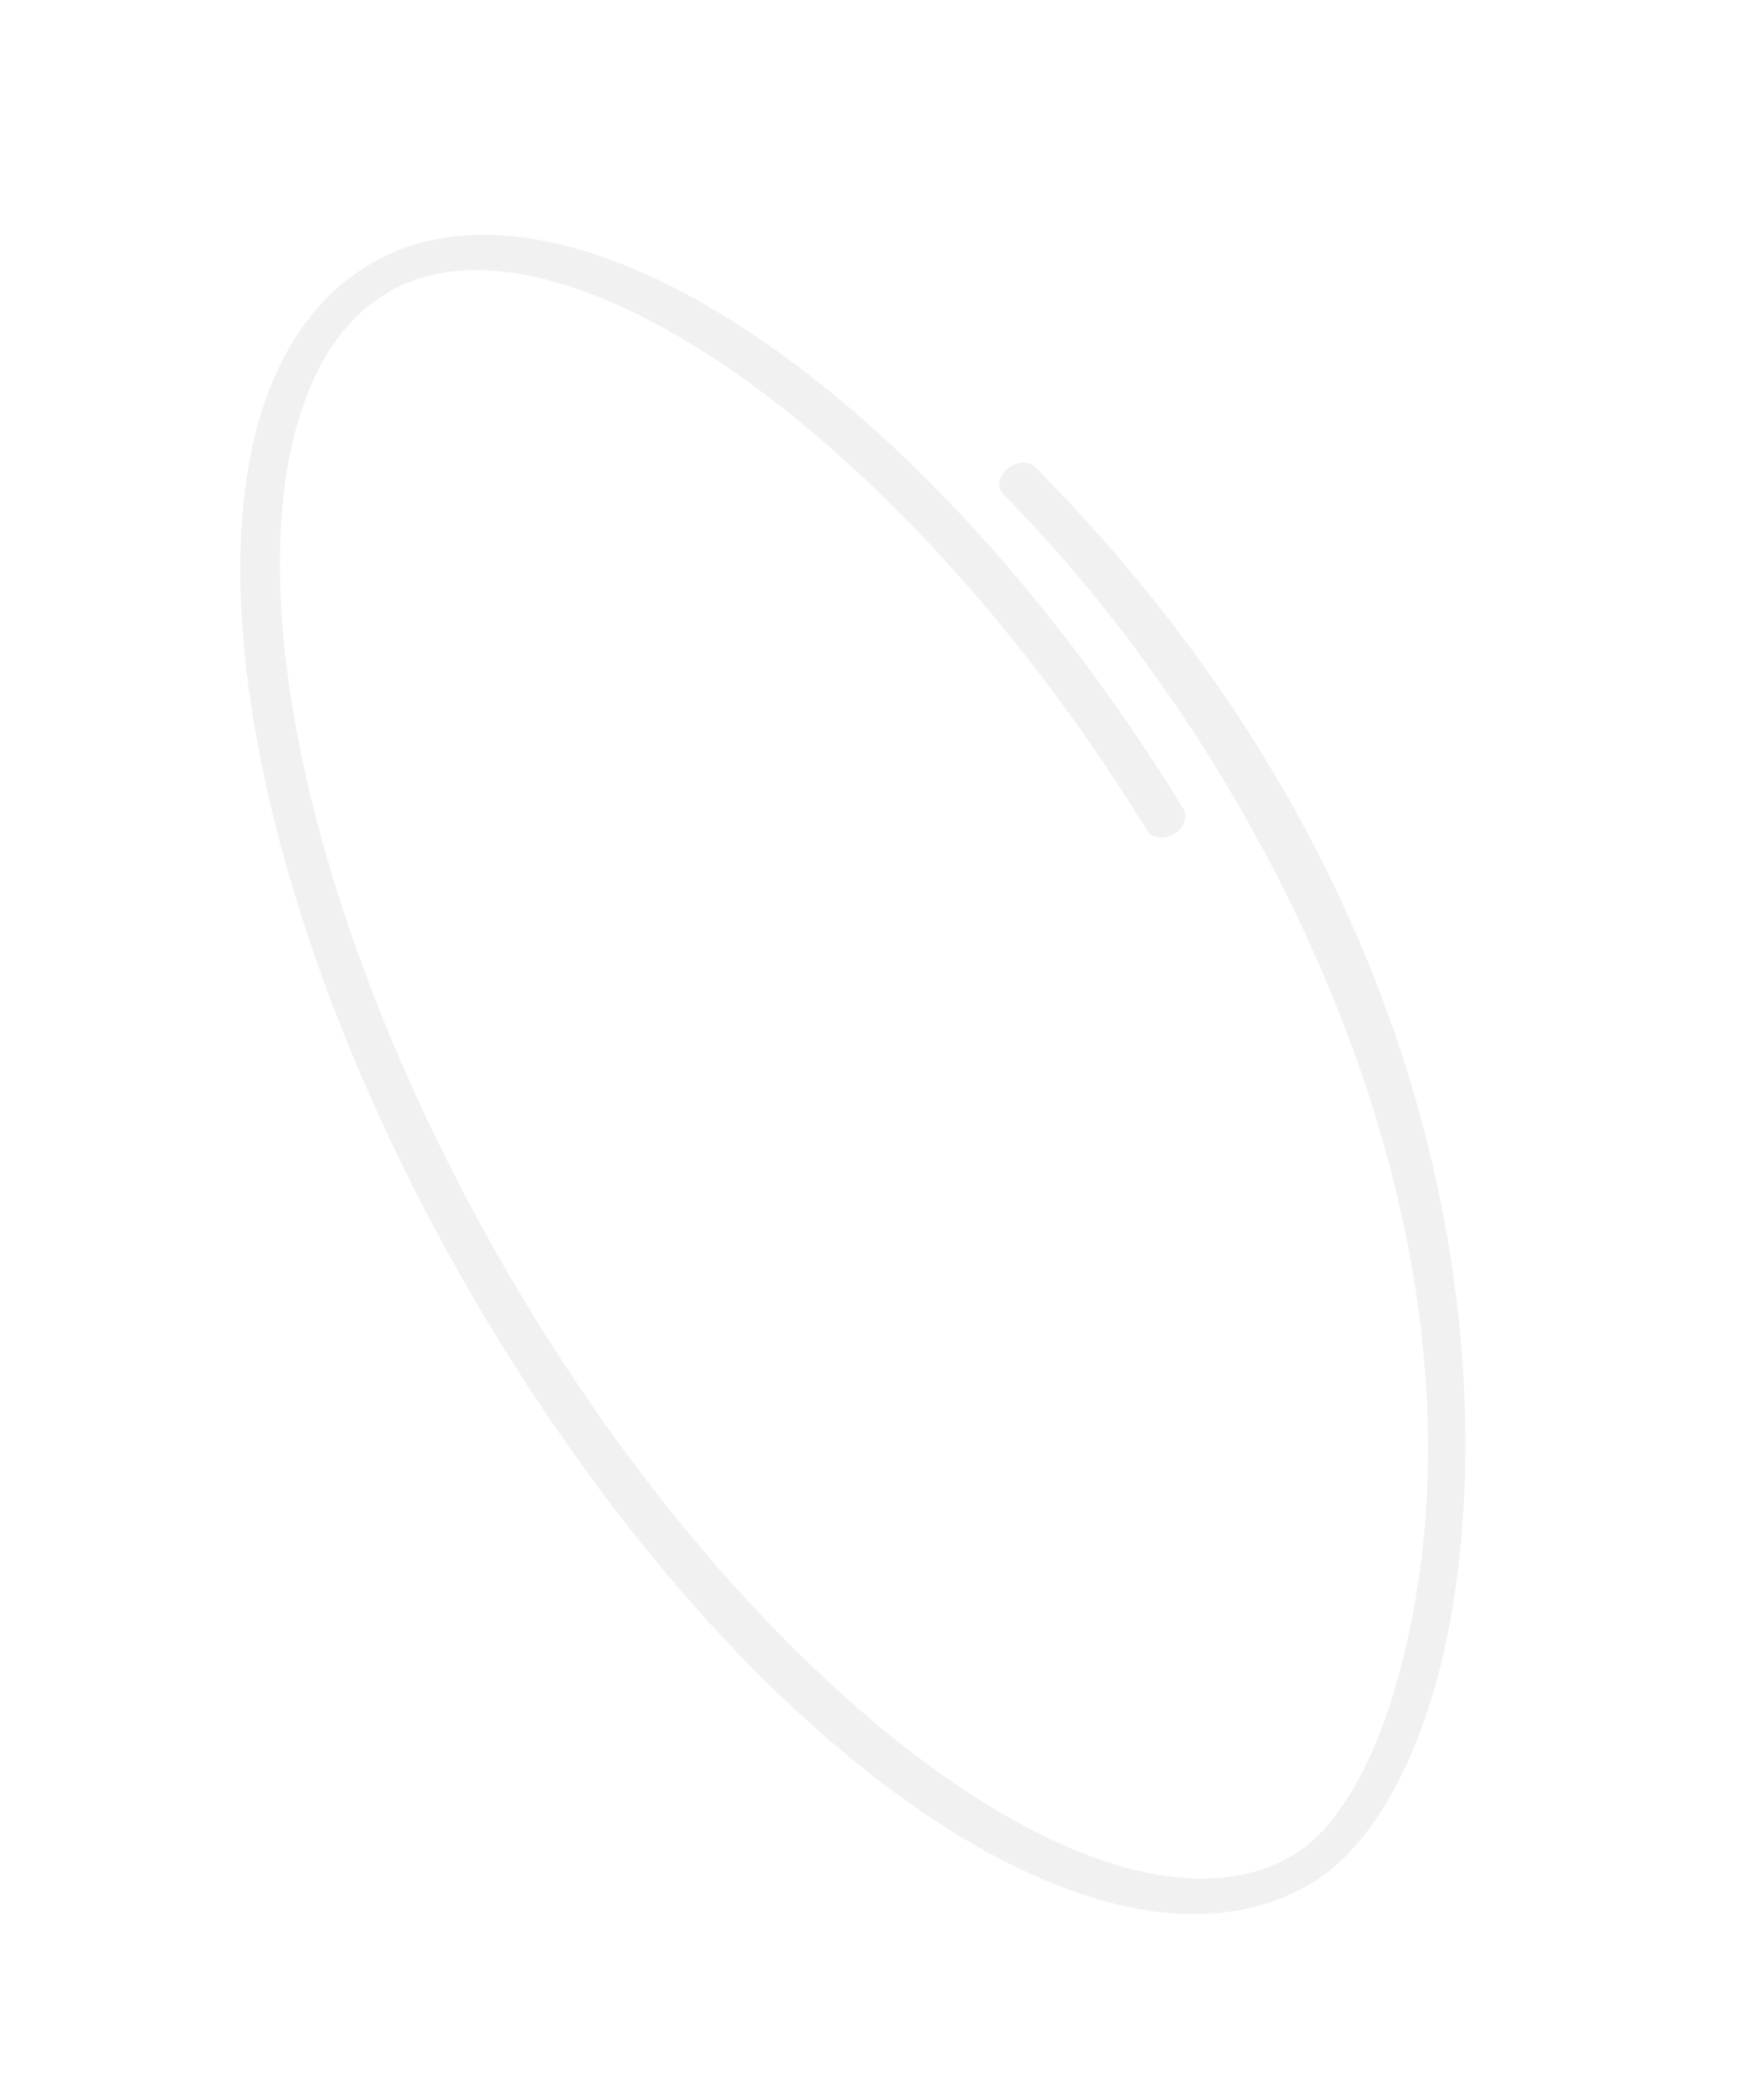 <svg xmlns="http://www.w3.org/2000/svg" width="1288.486" height="1534"><path d="M197.482 282.58c16.378-41.134 41.497-71.639 74.637-90.688 144.057-82.719 404.198 92.469 592.242 398.843l.135.233c3.318 5.747.247 13.799-6.967 18.133-7.32 4.396-16.113 3.277-19.647-2.472C662.88 321.484 409.347 141.28 284.26 213.105c-25.774 14.796-45.707 39.552-59.248 73.56-55.026 138.151 2.74 395.059 143.732 639.263 178.758 309.619 442.124 506.326 575.115 429.543 30.778-17.77 58.58-63.82 76.244-126.341 87.316-308.864-87.828-666.627-287.453-868.344-4.75-4.892-3.39-13.127 3.133-18.502 6.549-5.362 15.761-5.77 20.567-.905 333.762 337.162 340.723 717.549 292.216 889.131-20.206 71.462-53.056 123.363-92.487 146.128-152.567 88.085-422.303-103.11-614.075-435.27-144.029-249.465-202.11-514.205-144.522-658.787z" fill="#757575" opacity=".1"/></svg>